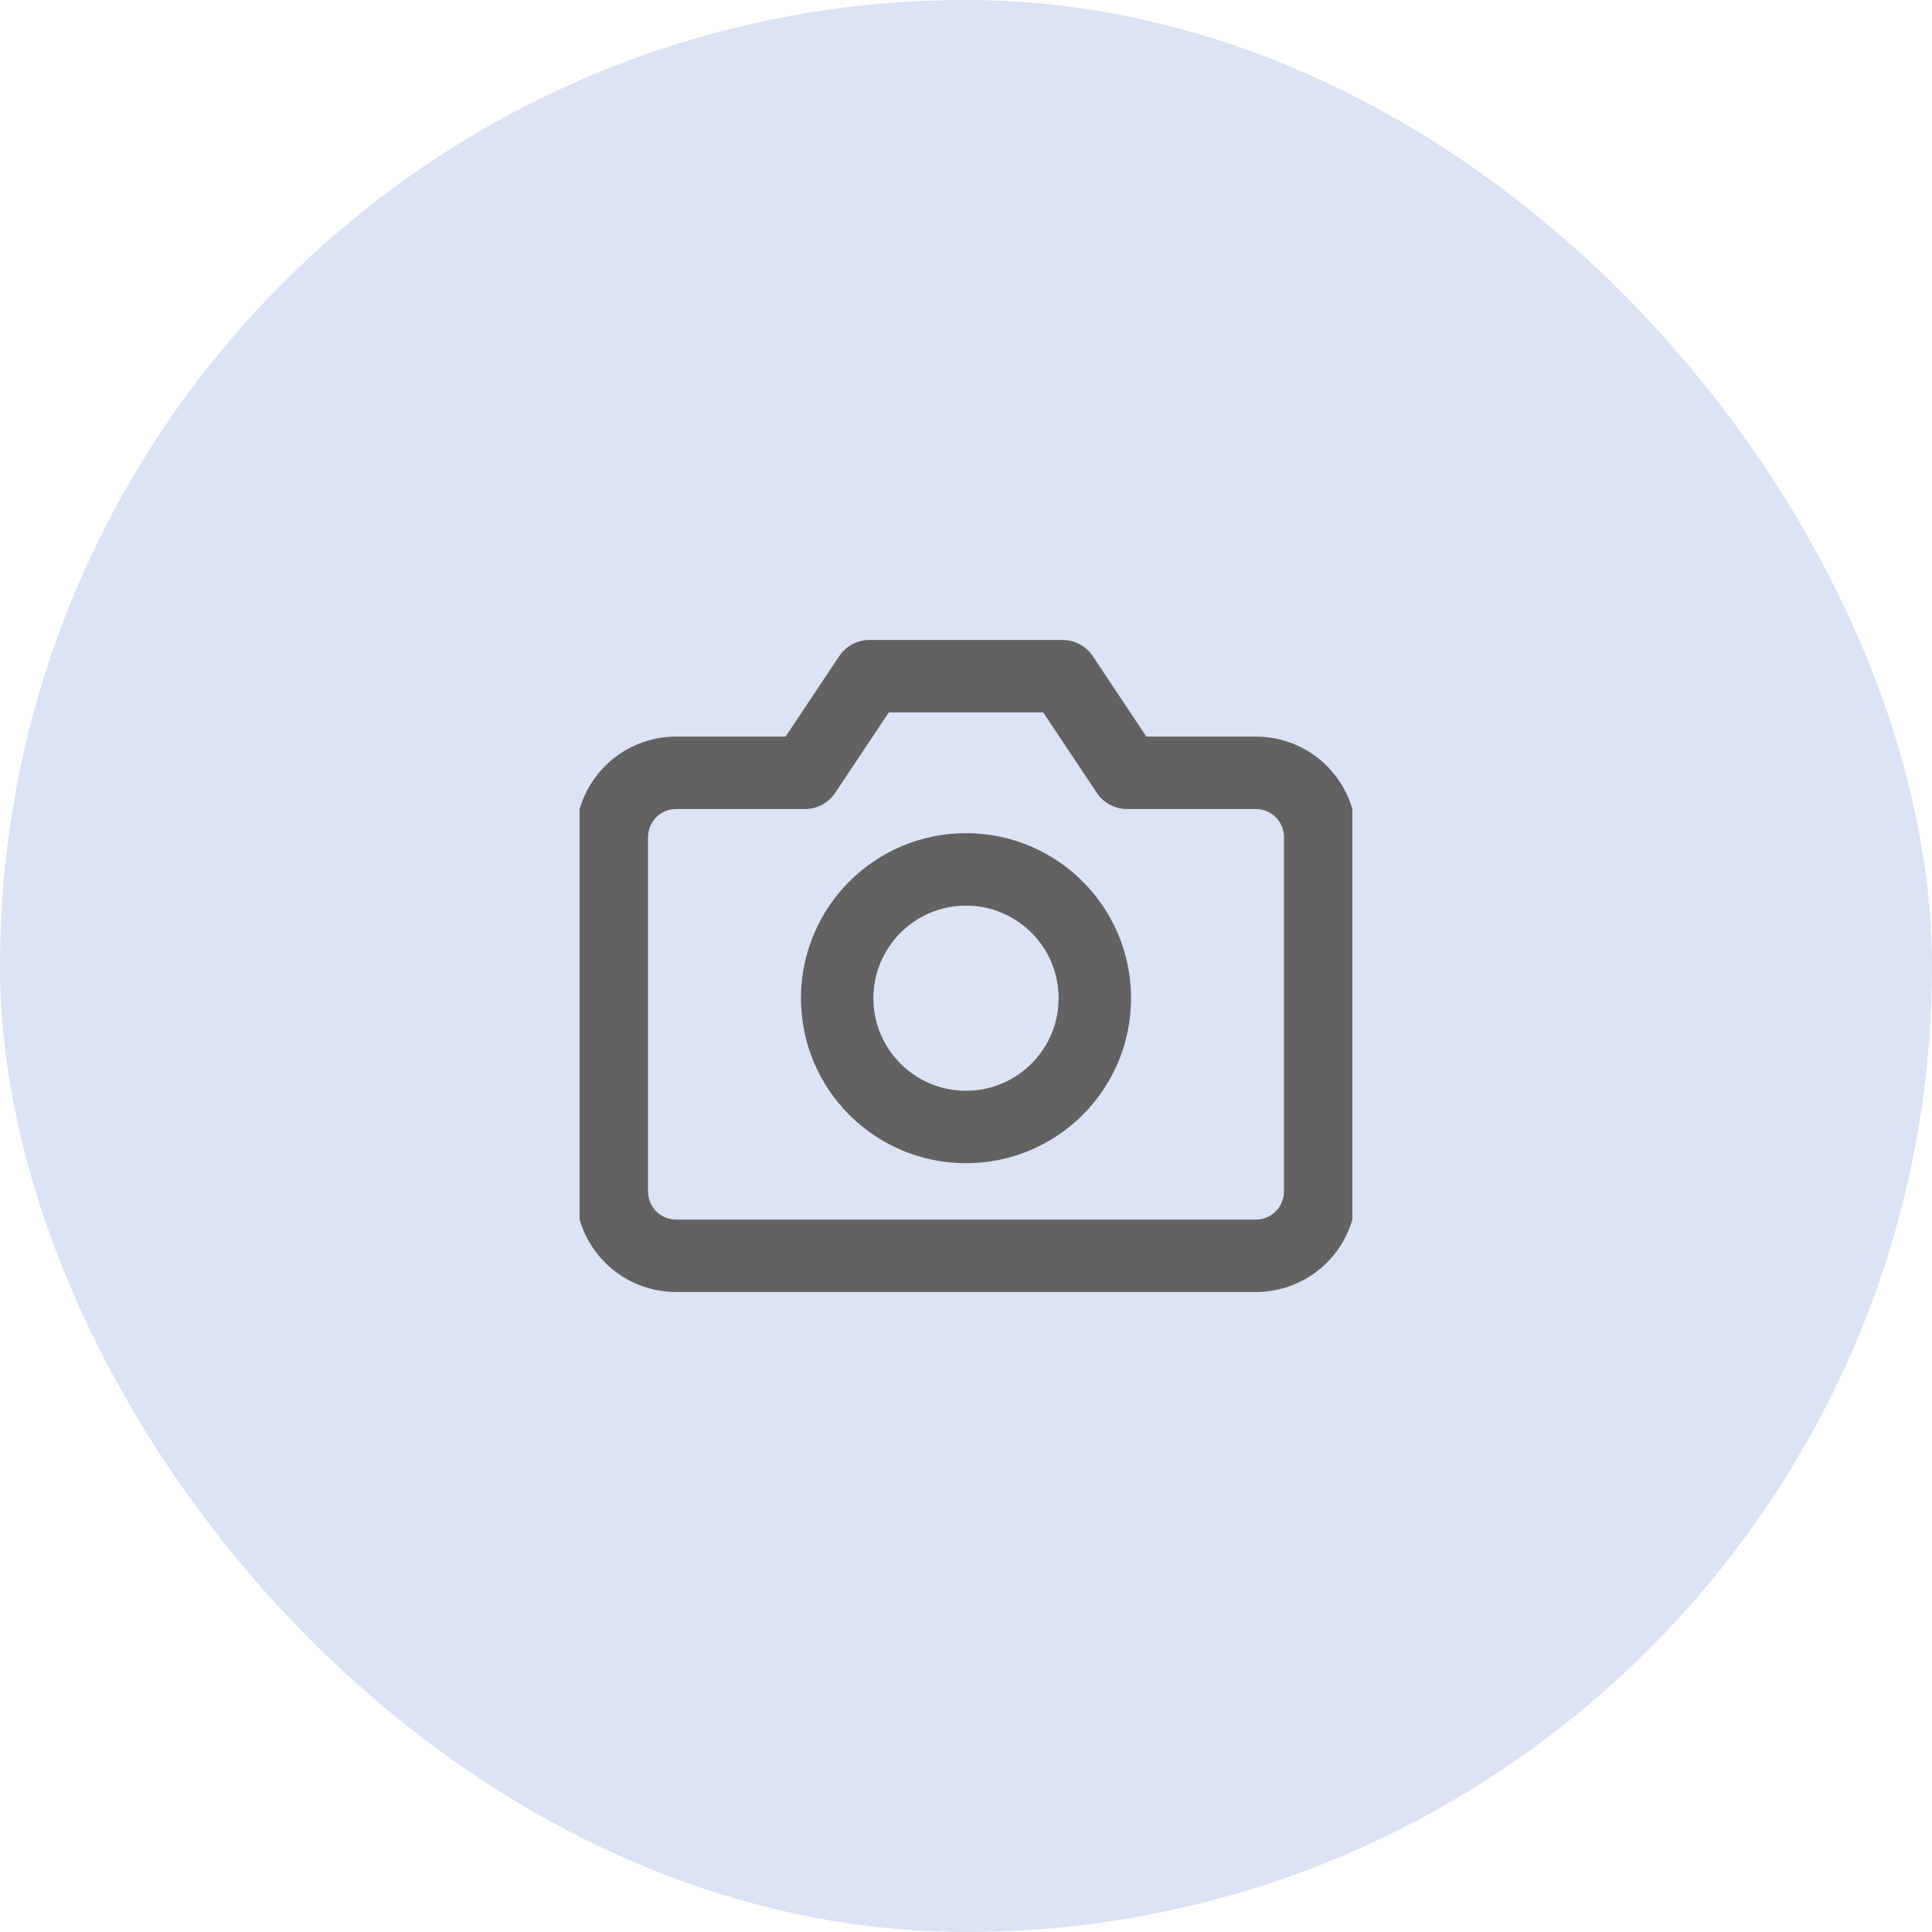 <svg width="40" height="40" viewBox="0 0 40 40" fill="none" xmlns="http://www.w3.org/2000/svg">
<rect width="40" height="40" rx="20" fill="#DBE3F5"/>
<g clip-path="url(#clip0_31_1450)">
<path d="M27.333 24.667C27.333 25.02 27.193 25.359 26.943 25.61C26.693 25.86 26.354 26 26 26H14C13.646 26 13.307 25.86 13.057 25.61C12.807 25.359 12.667 25.02 12.667 24.667V17.333C12.667 16.98 12.807 16.641 13.057 16.39C13.307 16.14 13.646 16 14 16H16.667L18 14H22L23.333 16H26C26.354 16 26.693 16.14 26.943 16.39C27.193 16.641 27.333 16.98 27.333 17.333V24.667Z" stroke="#626262" stroke-width="1.5" stroke-linecap="round" stroke-linejoin="round"/>
<path d="M20 23.333C21.473 23.333 22.667 22.139 22.667 20.667C22.667 19.194 21.473 18 20 18C18.527 18 17.333 19.194 17.333 20.667C17.333 22.139 18.527 23.333 20 23.333Z" stroke="#626262" stroke-width="1.5" stroke-linecap="round" stroke-linejoin="round"/>
</g>
<defs>
<clipPath id="clip0_31_1450">
<rect width="16" height="16" fill="white" transform="translate(12 12)"/>
</clipPath>
</defs>
</svg>

